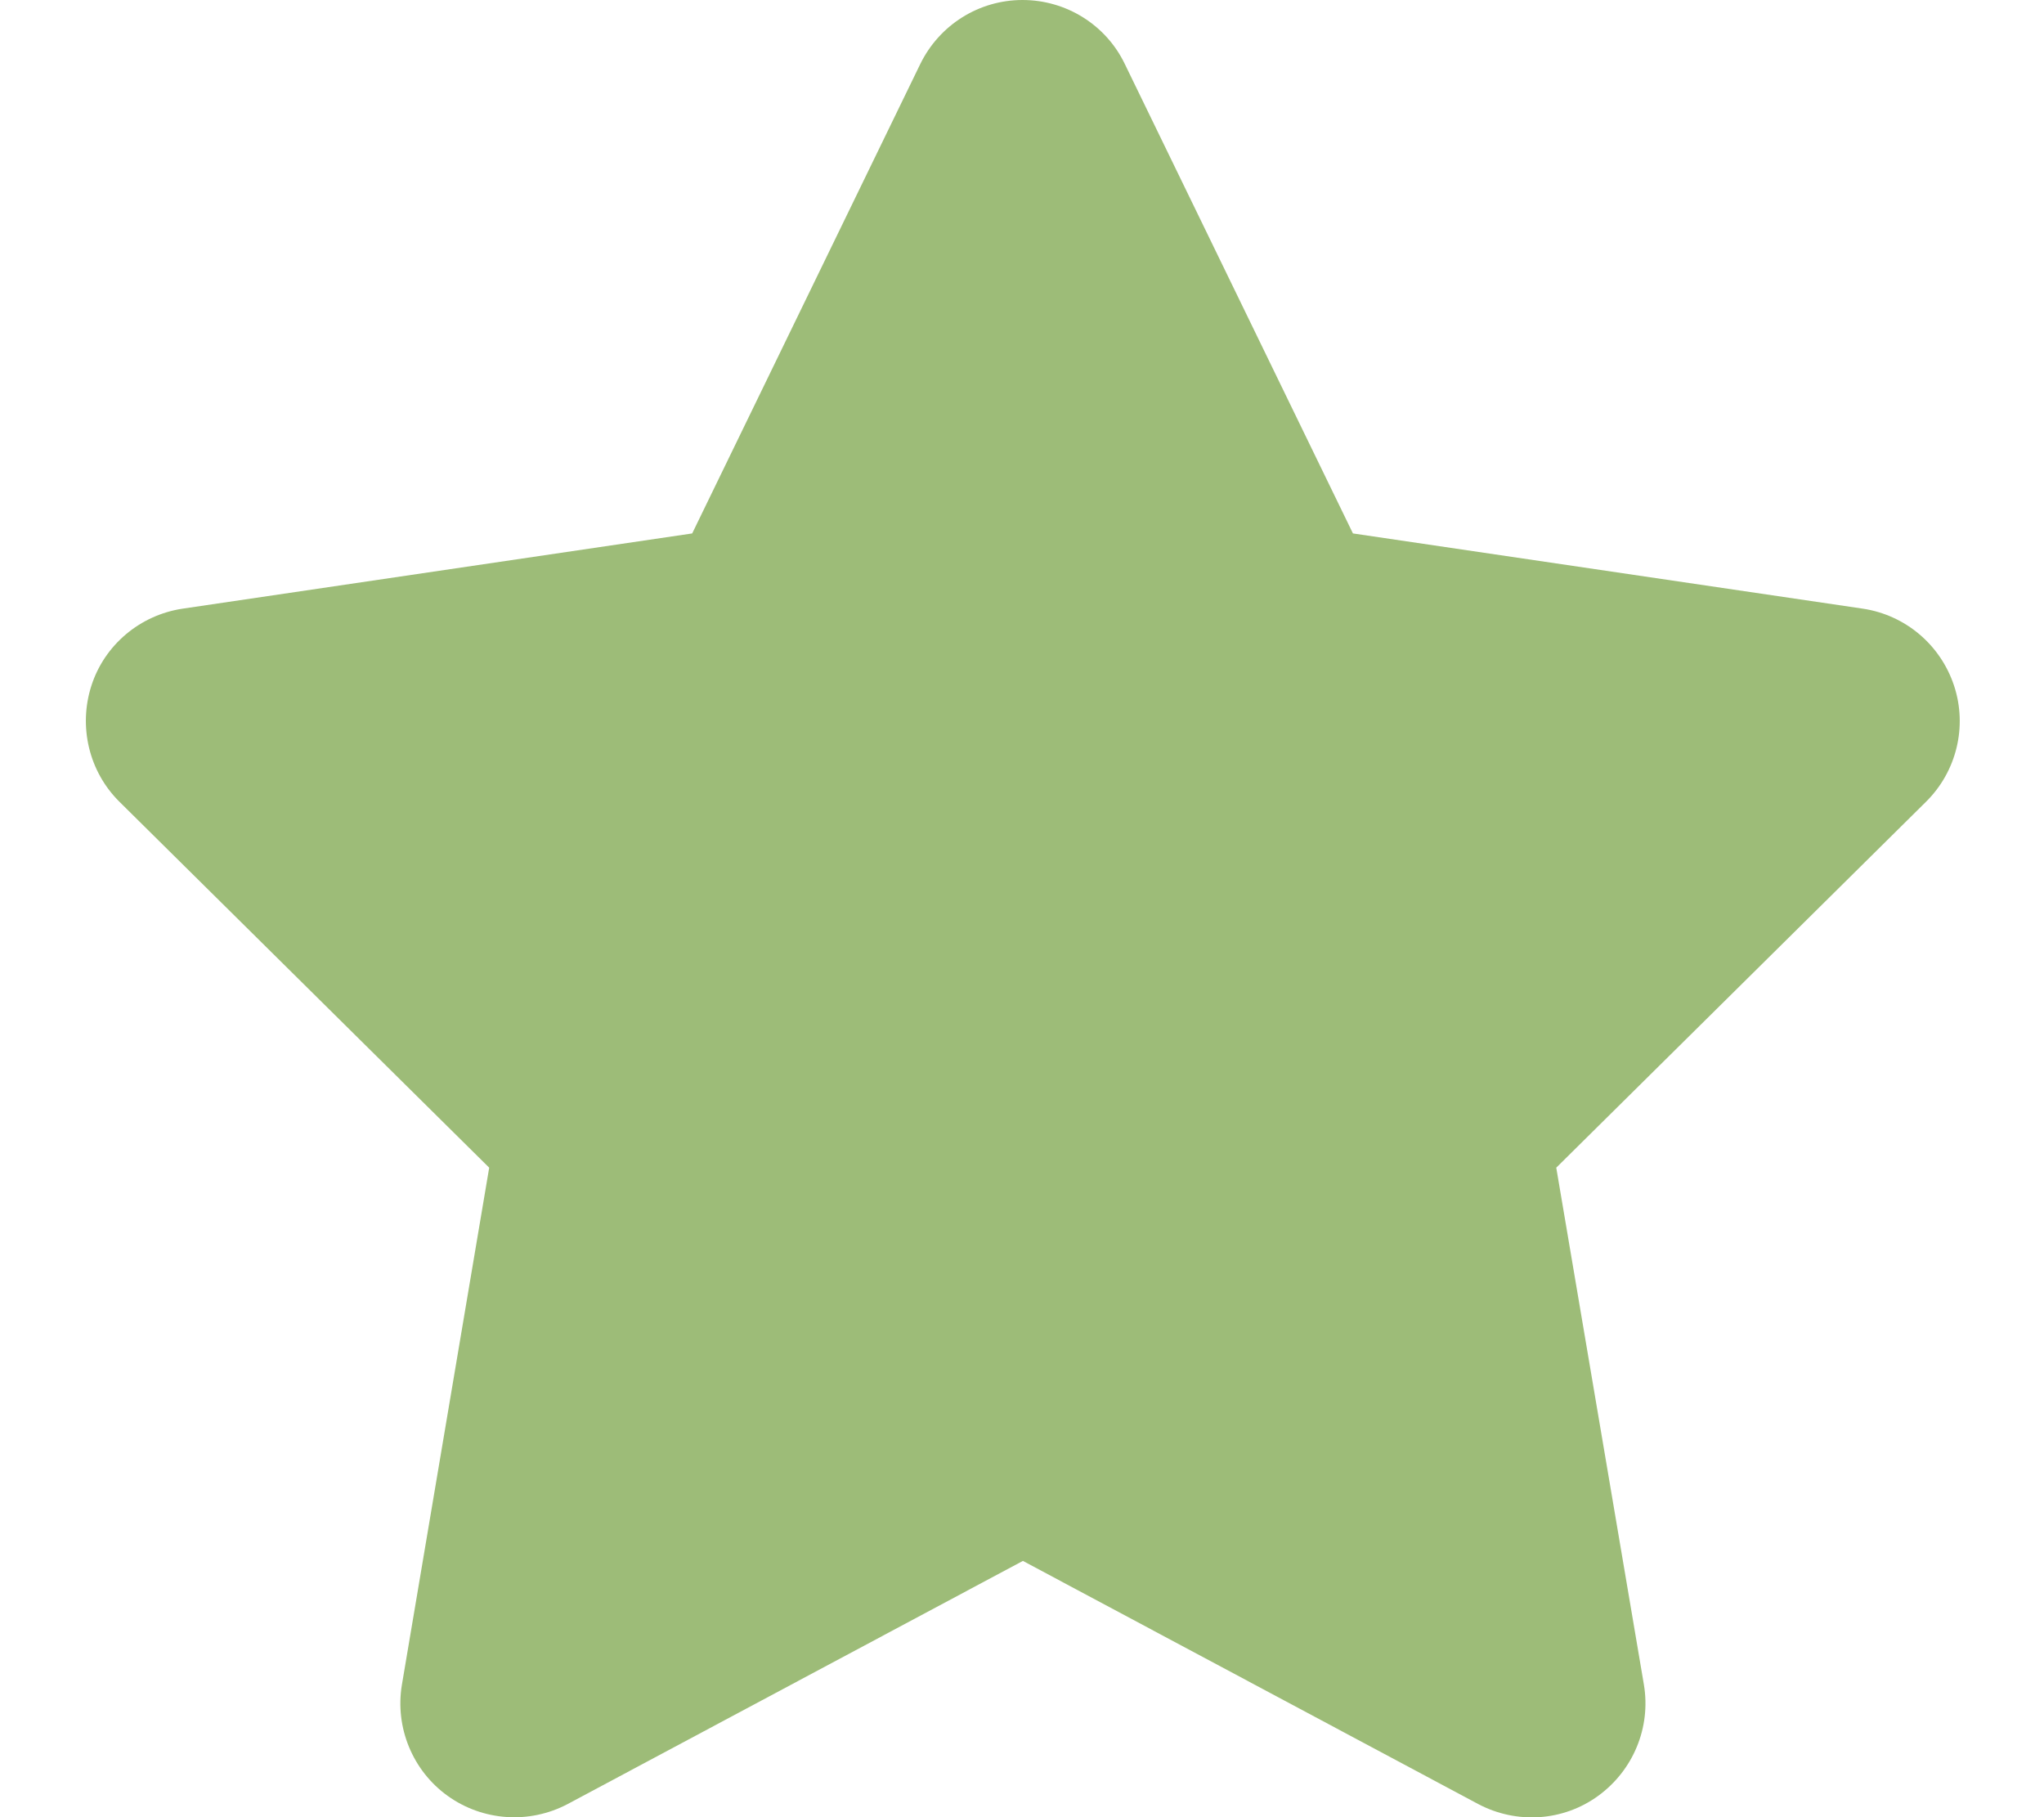 <svg width="45" height="40" viewBox="0 0 45 40" fill="none" xmlns="http://www.w3.org/2000/svg">
<g clip-path="url(#clip0_844_1784)">
<path d="M24.762 1.406C24.348 0.547 23.473 0 22.512 0C21.551 0 20.684 0.547 20.262 1.406L15.239 11.742L4.02 13.398C3.083 13.539 2.301 14.195 2.012 15.094C1.723 15.992 1.958 16.984 2.629 17.648L10.77 25.703L8.848 37.086C8.692 38.023 9.083 38.977 9.856 39.531C10.629 40.086 11.653 40.156 12.497 39.711L22.52 34.359L32.544 39.711C33.387 40.156 34.411 40.094 35.184 39.531C35.958 38.969 36.348 38.023 36.192 37.086L34.262 25.703L42.403 17.648C43.075 16.984 43.317 15.992 43.02 15.094C42.723 14.195 41.95 13.539 41.012 13.398L29.786 11.742L24.762 1.406Z" fill="#9DBC78"/>
</g>
<defs>
<clipPath id="clip0_844_1784">
<rect width="45" height="40" fill="white"/>
</clipPath>
</defs>
</svg>
